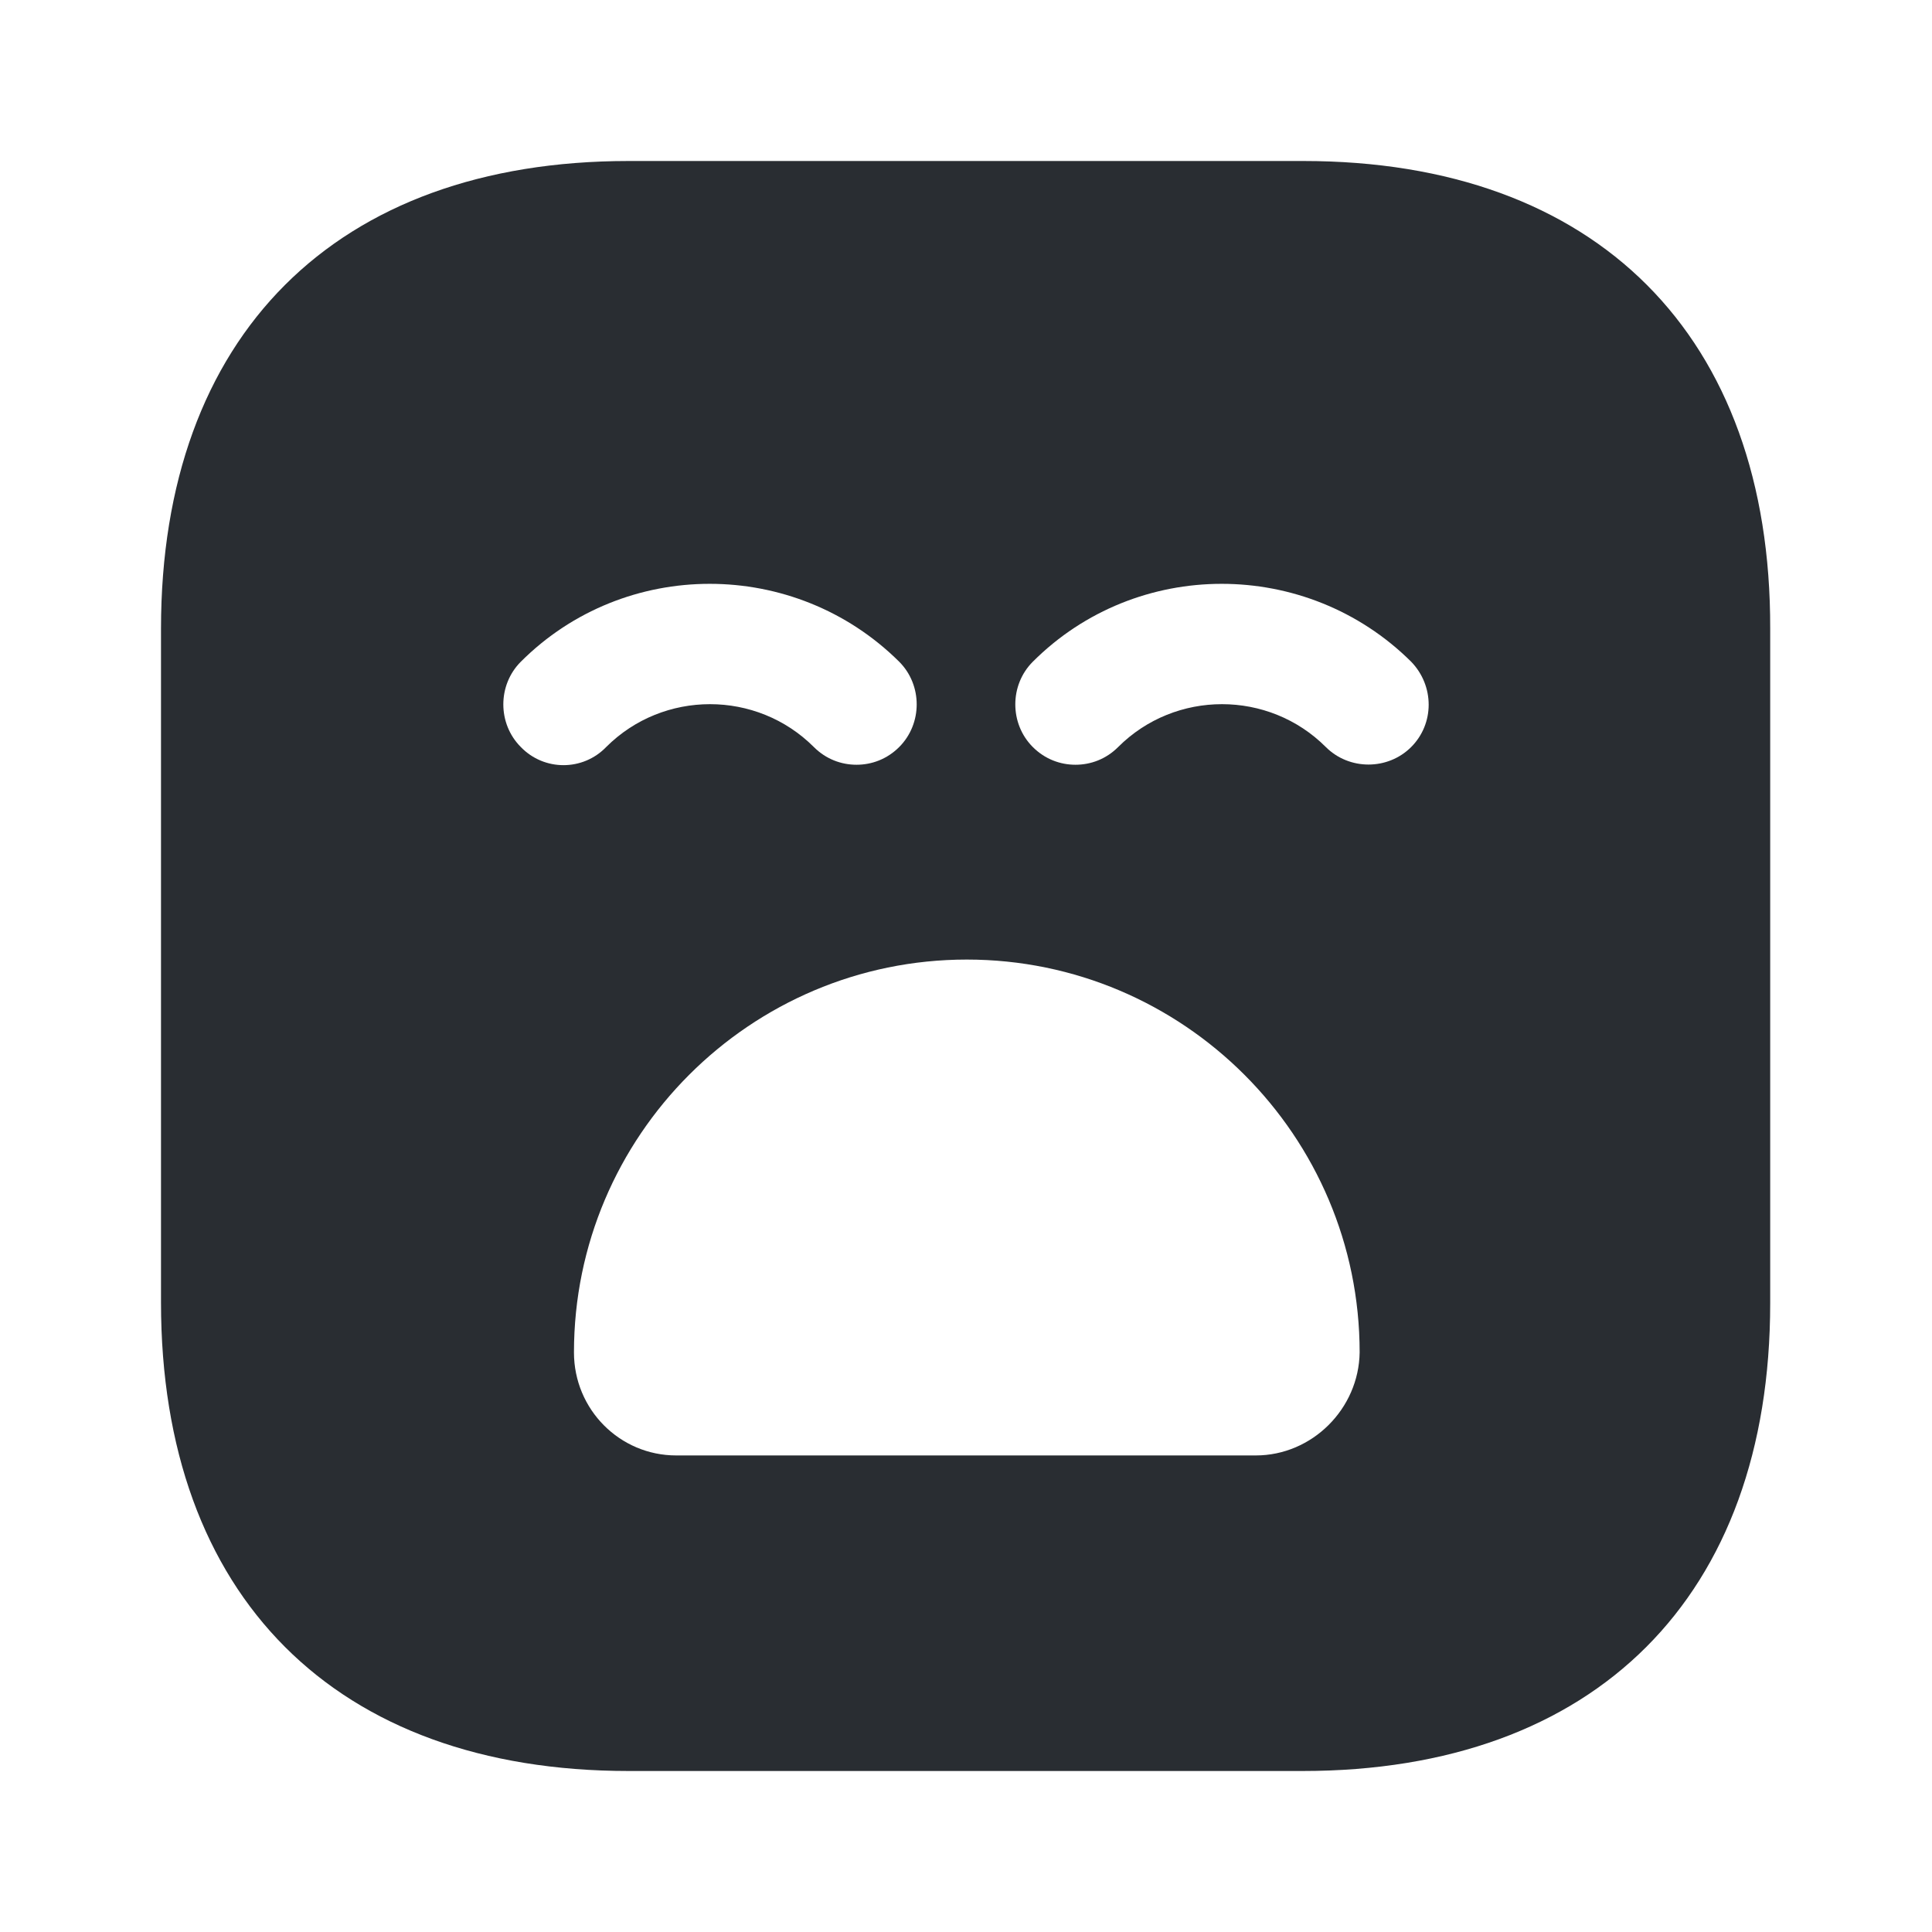 <svg xmlns="http://www.w3.org/2000/svg" width="24" height="24" viewBox="0 0 24 24">
  <defs/>
  <path fill="#292D32" d="M16.19,2 L7.81,2 C4.17,2 2,4.17 2,7.81 L2,16.18 C2,19.83 4.17,22 7.81,22 L16.18,22 C19.82,22 21.99,19.83 21.99,16.19 L21.99,7.81 C22,4.17 19.83,2 16.19,2 Z M6.47,9.28 C6.18,8.99 6.18,8.51 6.47,8.22 C7.76,6.93 9.87,6.93 11.17,8.22 C11.46,8.51 11.46,8.99 11.17,9.28 C11.02,9.43 10.83,9.5 10.64,9.5 C10.45,9.5 10.26,9.43 10.11,9.28 C9.4,8.57 8.24,8.57 7.53,9.28 C7.24,9.58 6.76,9.58 6.47,9.28 Z M15.6,18.08 L8.4,18.08 C7.7,18.08 7.13,17.51 7.13,16.8 C7.13,14.11 9.32,11.92 12.01,11.92 C14.7,11.92 16.89,14.11 16.89,16.8 C16.88,17.5 16.3,18.08 15.6,18.08 Z M17.53,9.28 C17.24,9.57 16.76,9.57 16.47,9.28 C15.76,8.57 14.6,8.57 13.89,9.28 C13.74,9.43 13.55,9.5 13.36,9.5 C13.17,9.5 12.98,9.43 12.83,9.28 C12.54,8.99 12.54,8.51 12.83,8.22 C14.12,6.93 16.23,6.93 17.53,8.22 C17.82,8.52 17.82,8.99 17.53,9.28 Z"/>
</svg>

